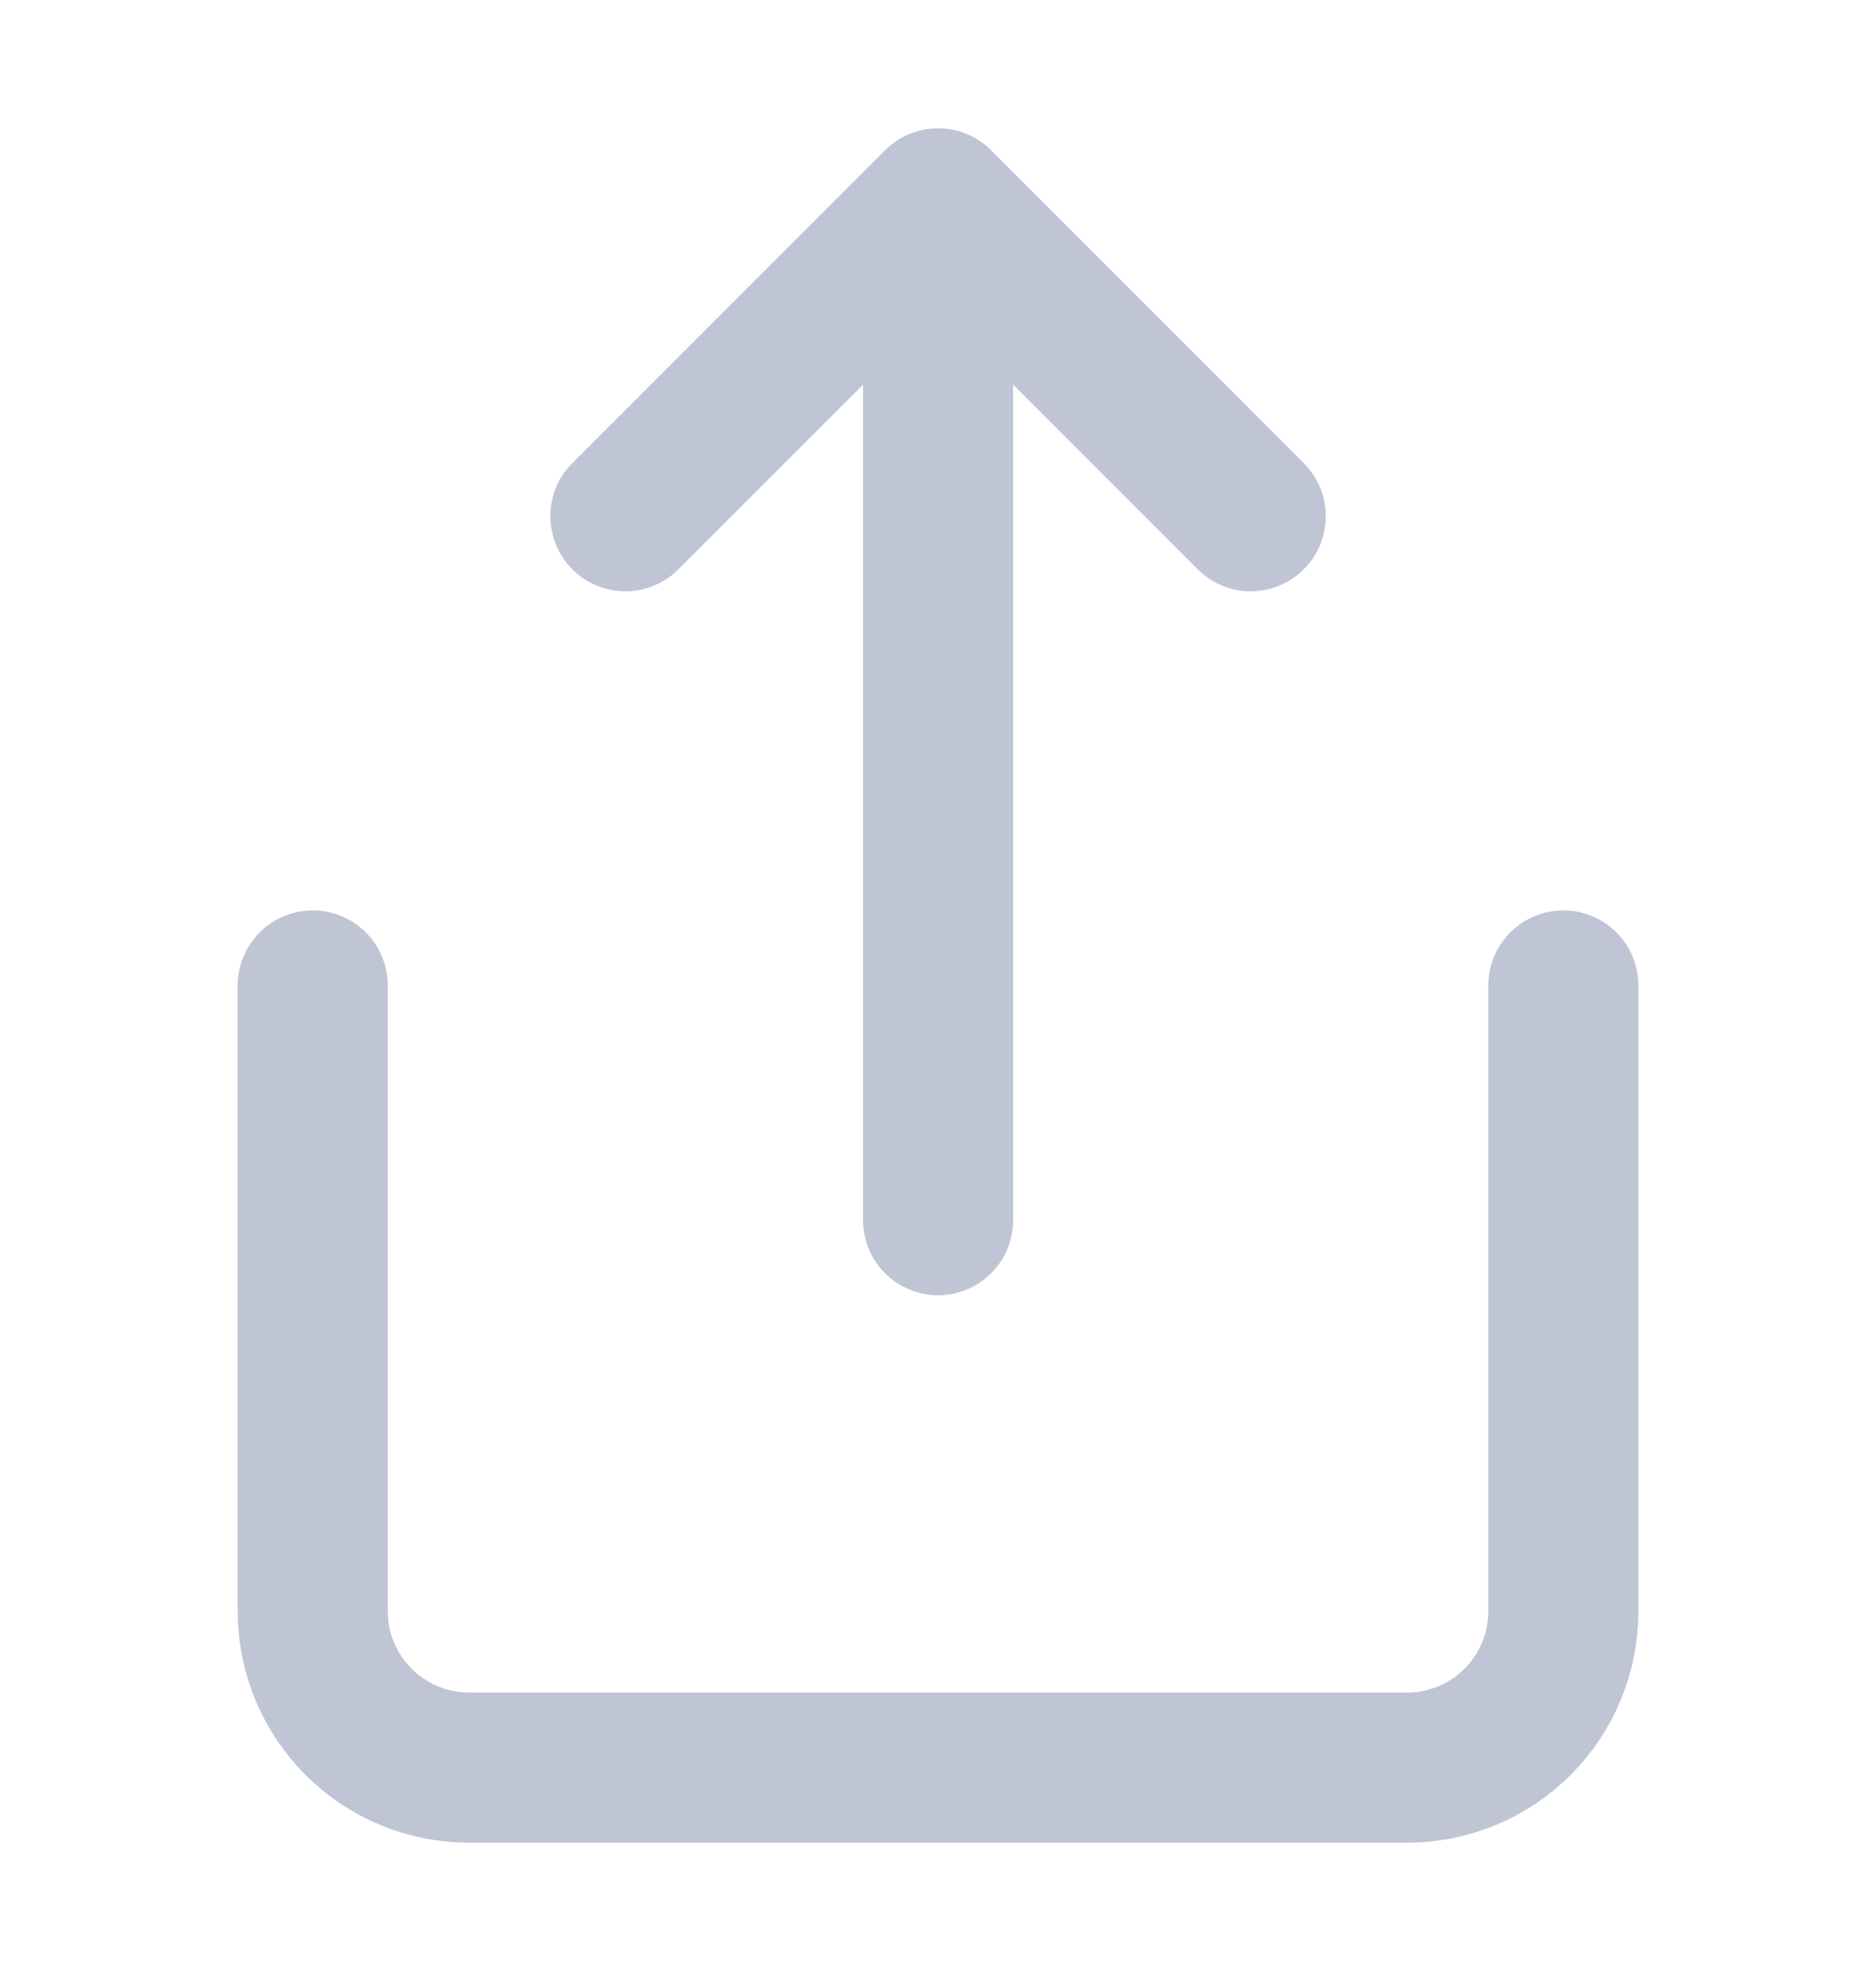 <svg width="20" height="21" viewBox="0 0 20 21" fill="none" xmlns="http://www.w3.org/2000/svg">
<path d="M3.334 10.5V17.167C3.334 17.609 3.51 18.033 3.822 18.345C4.135 18.658 4.559 18.833 5.001 18.833H15.001C15.443 18.833 15.867 18.658 16.179 18.345C16.492 18.033 16.667 17.609 16.667 17.167V10.5M13.334 5.5L10.001 2.167M10.001 2.167L6.667 5.5M10.001 2.167V13" stroke="#BFC5D5" stroke-width="1.6" stroke-linecap="round" stroke-linejoin="round"/>
</svg>
